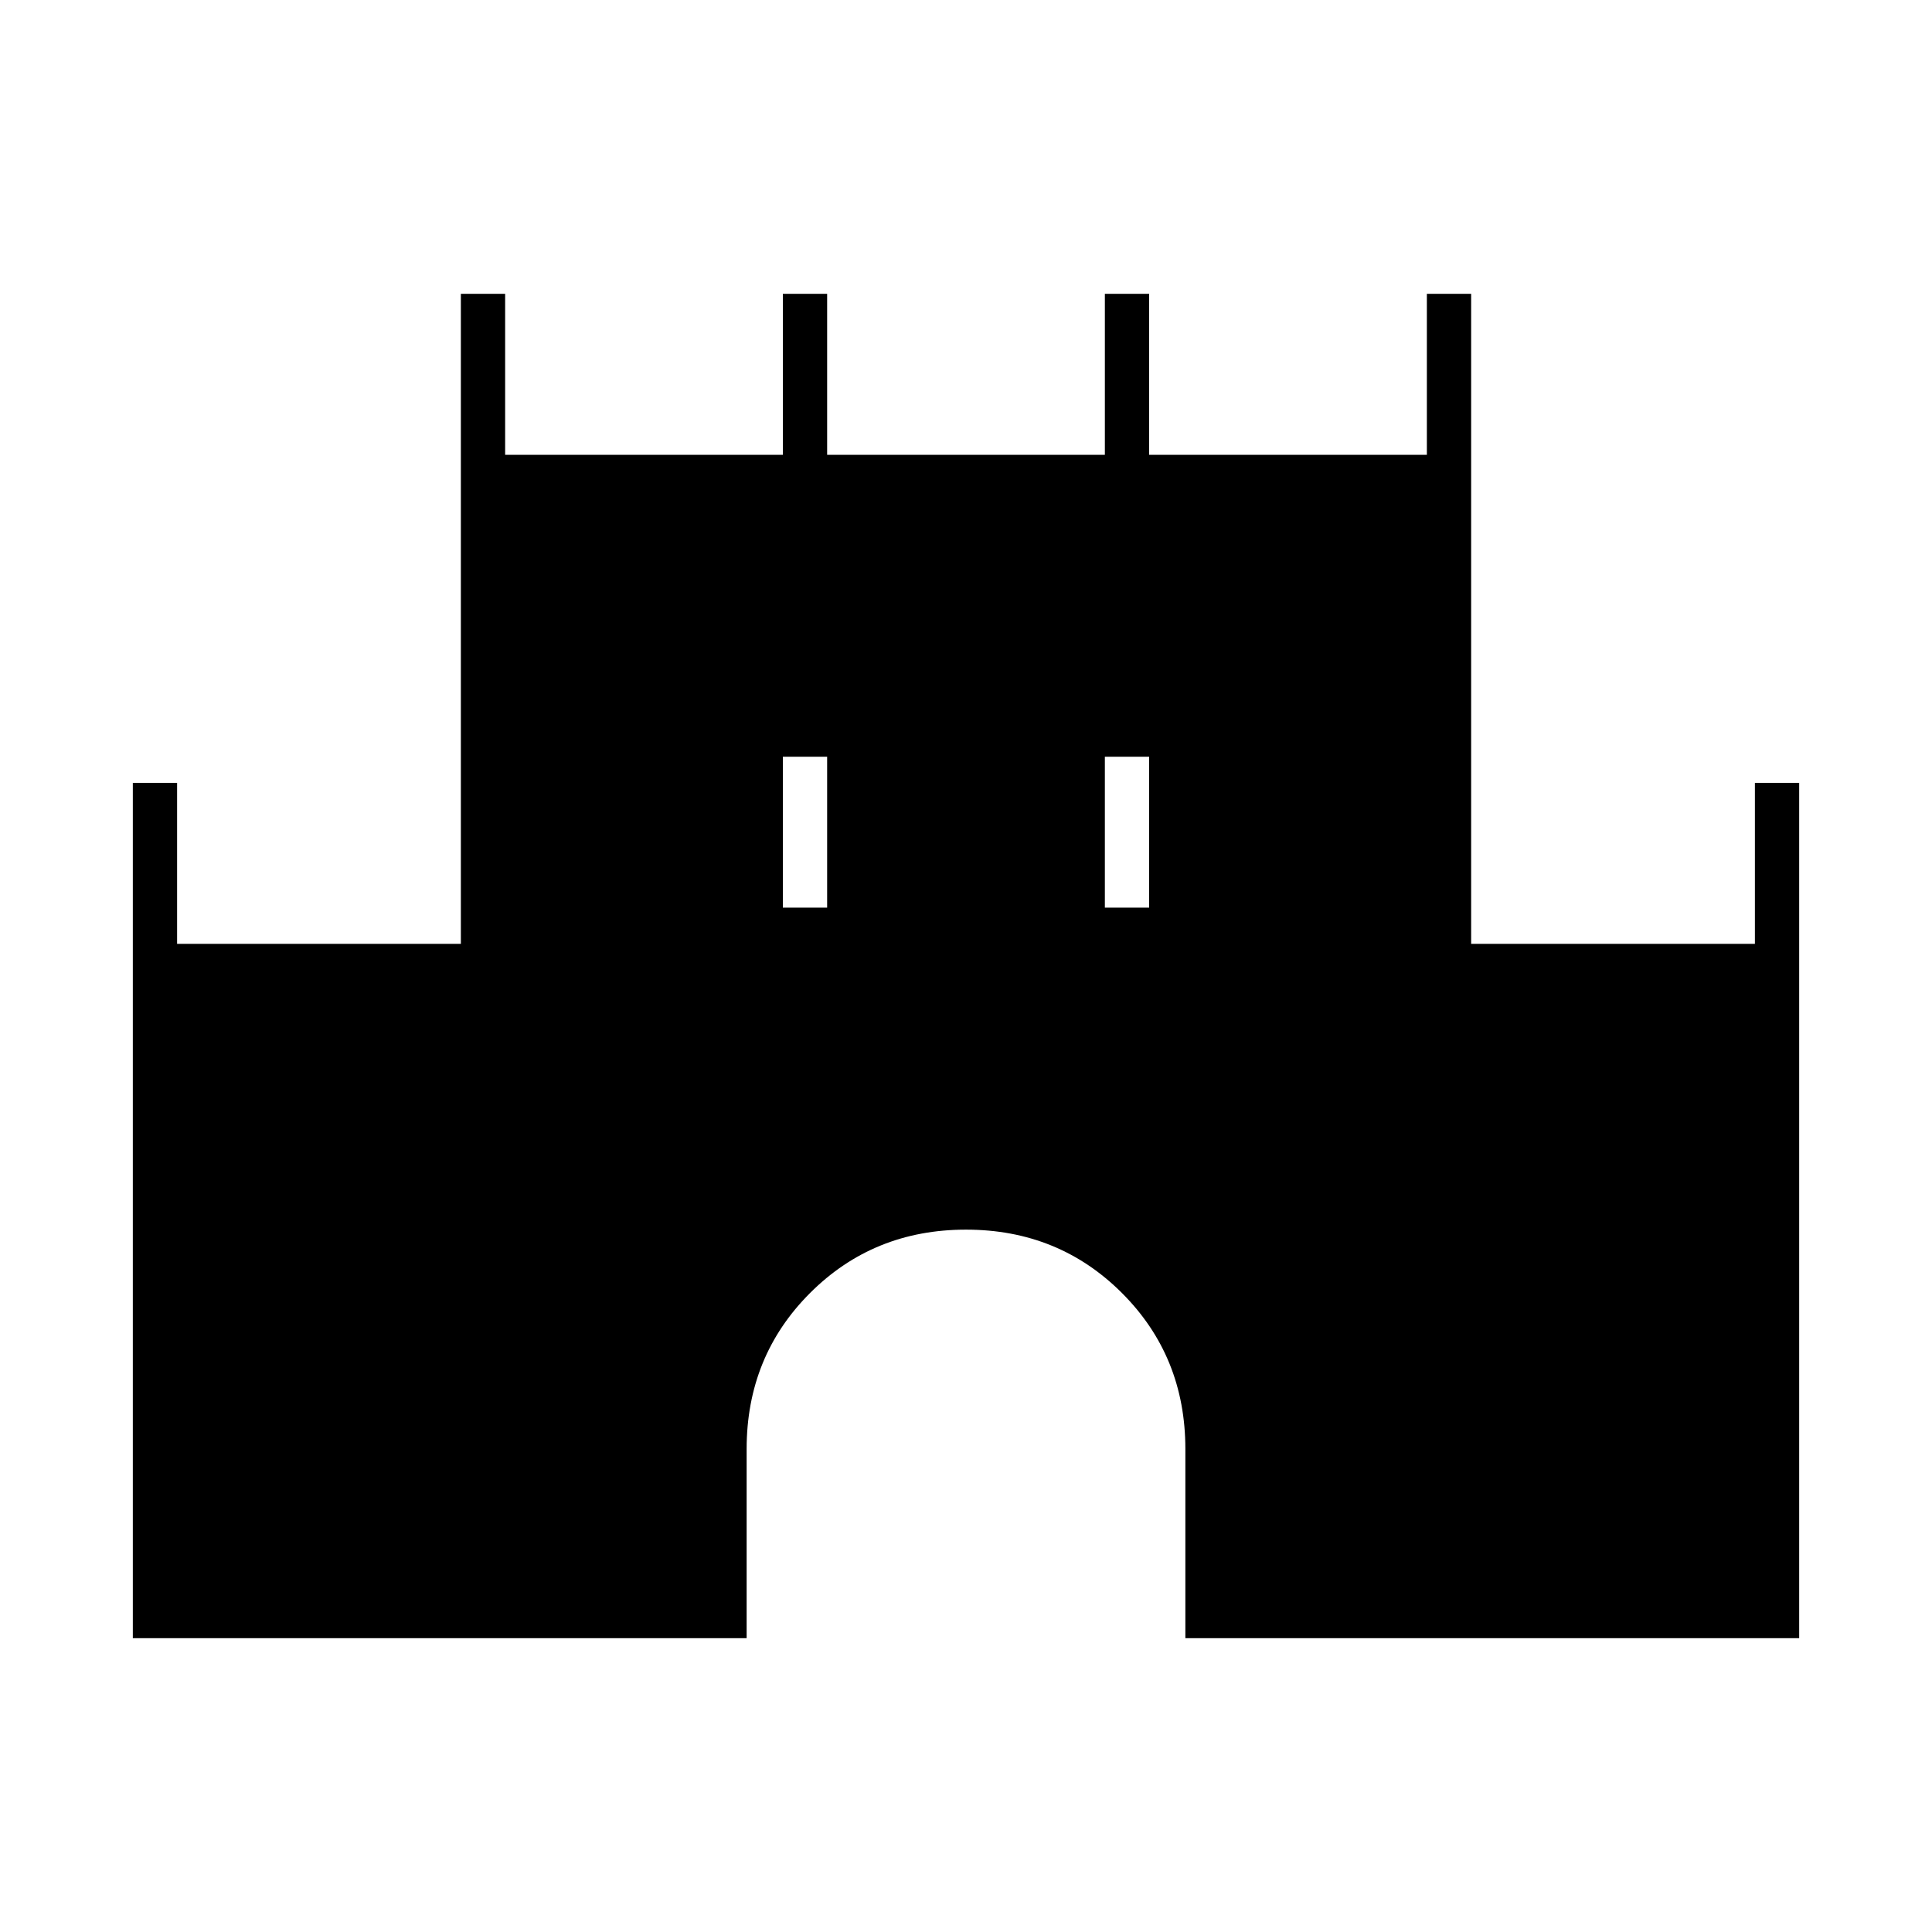 <svg xmlns="http://www.w3.org/2000/svg" height="48" viewBox="0 -960 960 960" width="48"><path d="M66-146v-425h22v80h141v-323h22v80h138v-80h22v80h138v-80h22v80h138v-80h22v323h141v-80h22v425H589v-94q0-46-31.5-77.5T480-349q-46 0-77.5 31.5T371-240v94H66Zm323-363h22v-75h-22v75Zm160 0h22v-75h-22v75Z"/></svg>